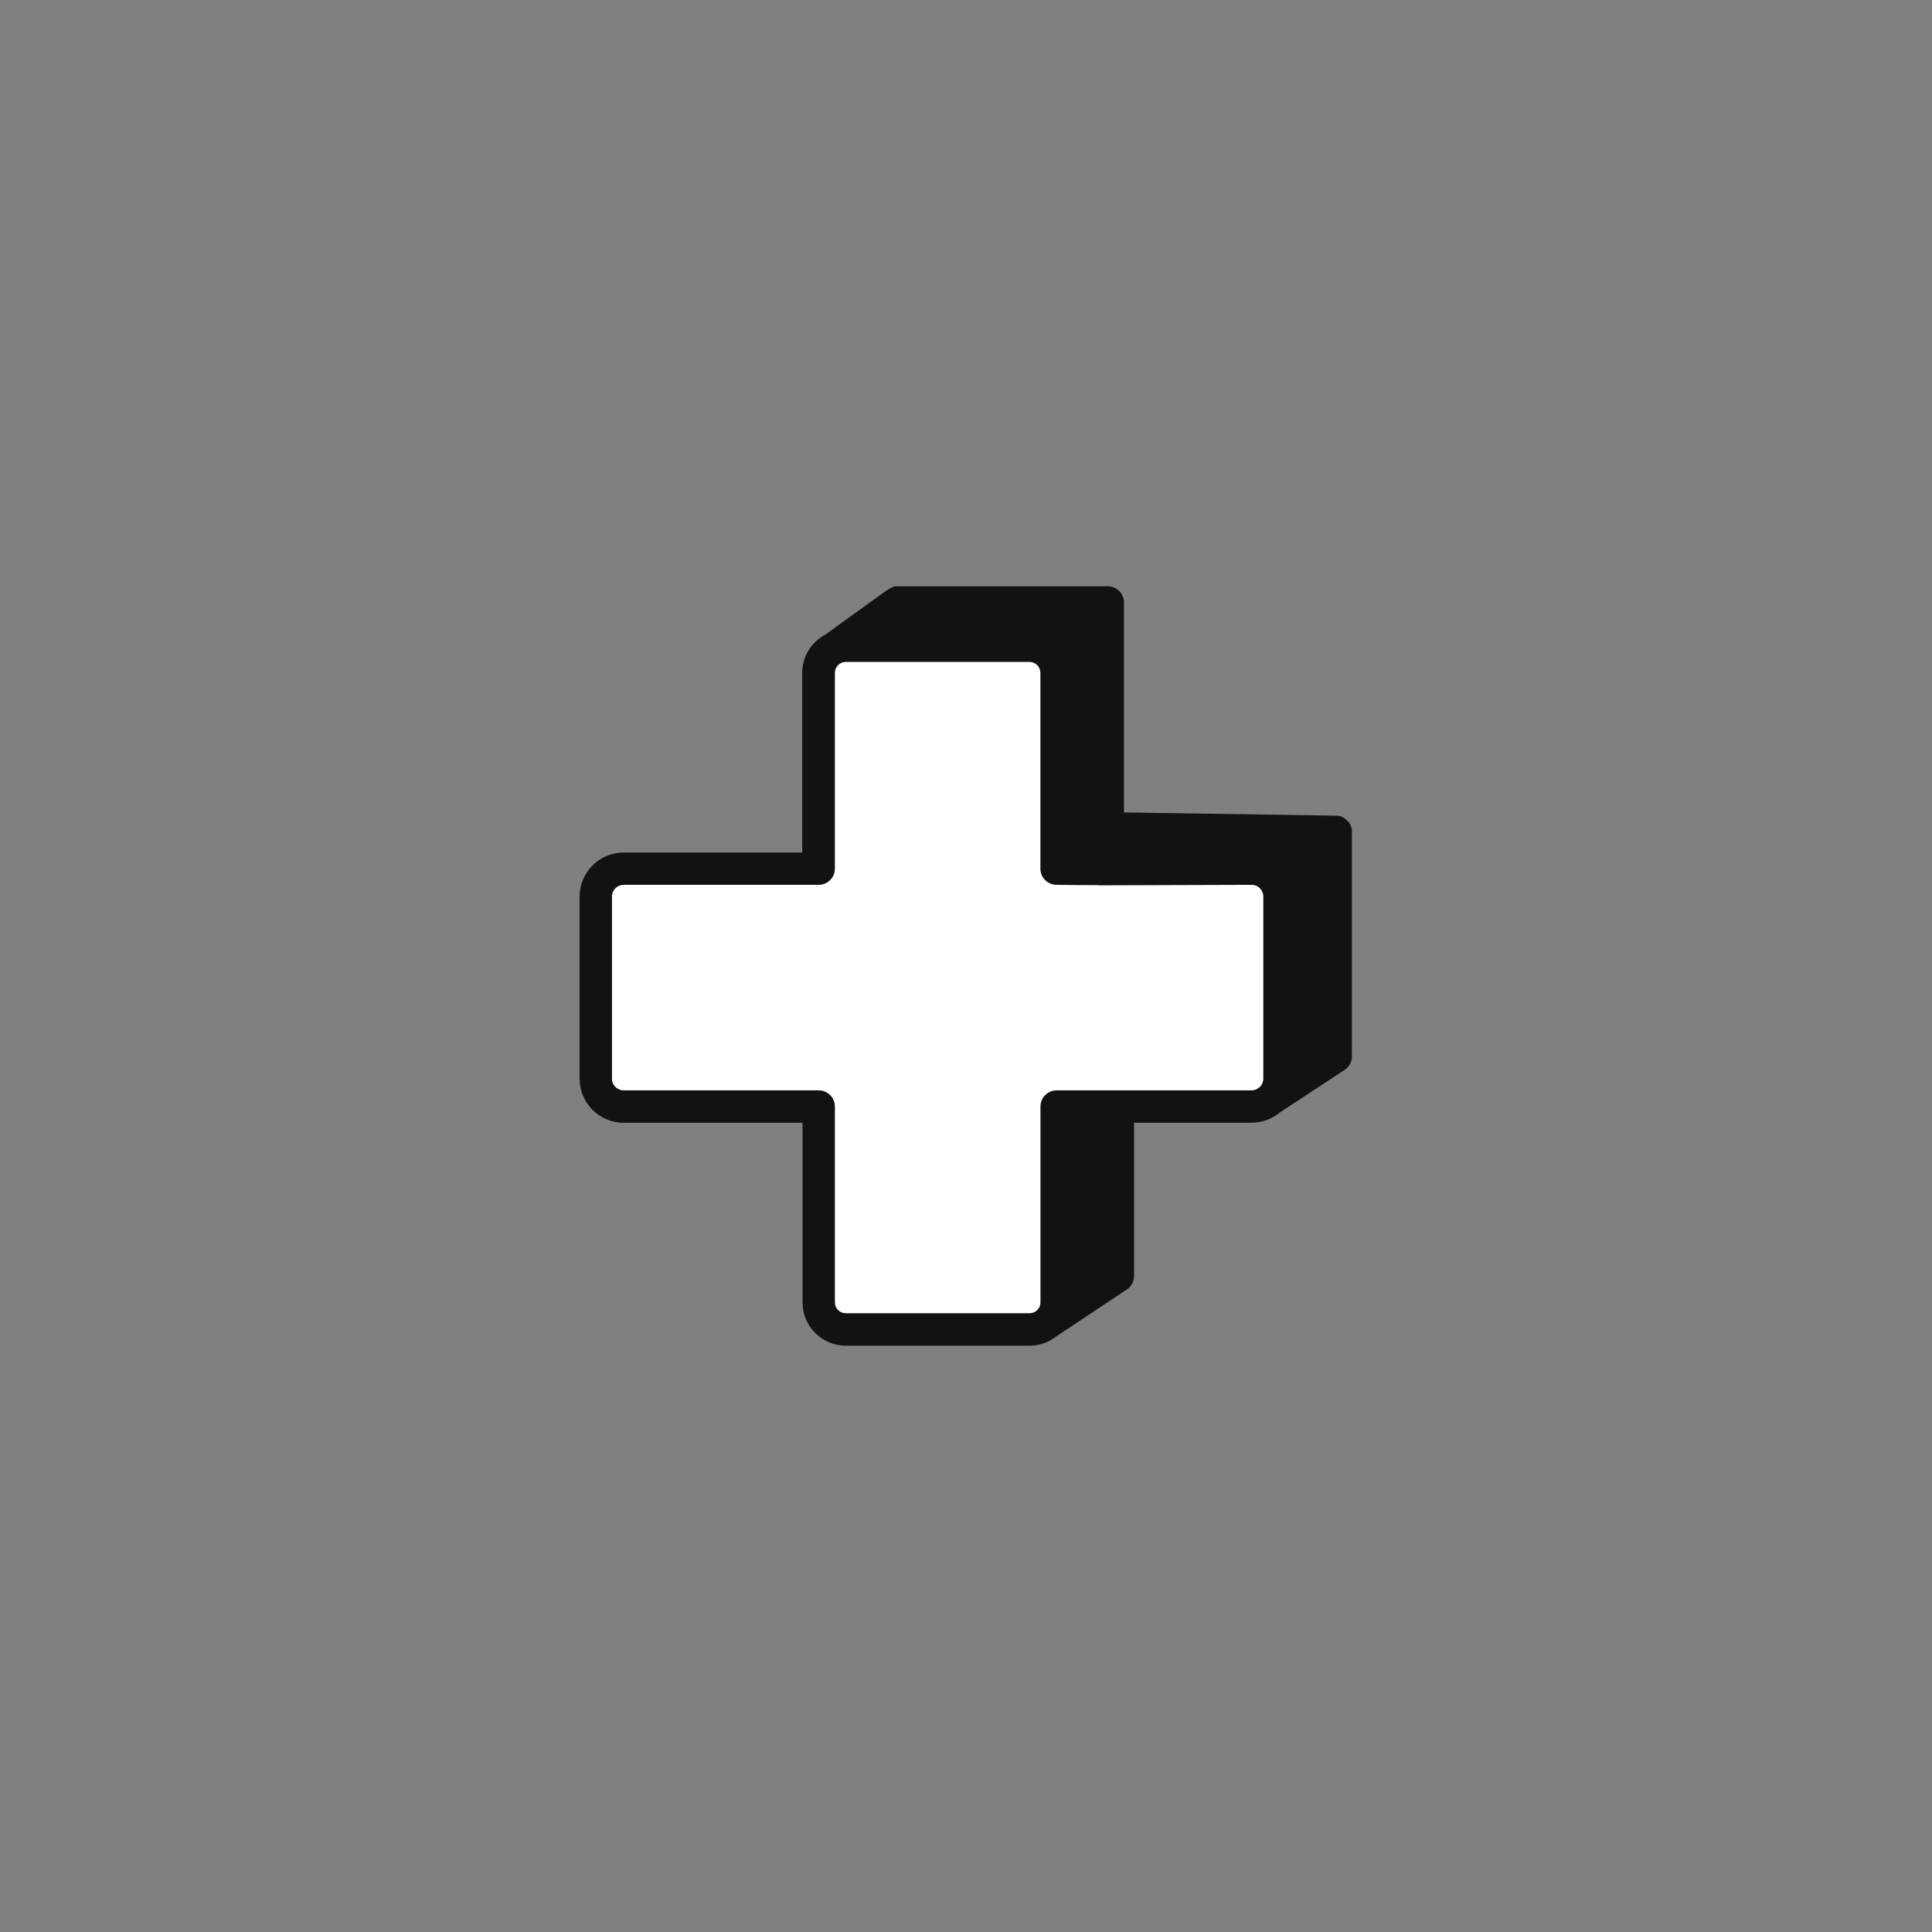 <svg xmlns="http://www.w3.org/2000/svg" xmlns:xlink="http://www.w3.org/1999/xlink" width="1080" zoomAndPan="magnify" viewBox="0 0 810 810" height="1080" preserveAspectRatio="xMidYMid meet" version="1.0"><rect x="0" y="0" width="810" height="810" fill="#808080" stroke="none"/><defs><clipPath id="545f3ecad6"><path d="M 243 245.699 L 567 245.699 L 567 564.449 L 243 564.449 Z M 243 245.699 " clip-rule="nonzero"/></clipPath></defs><path fill="#ffffff" d="M 524.008 364.812 L 442.977 364.184 L 440.965 352.023 L 440.965 284.746 C 440.965 278.469 435.441 273.336 428.656 273.336 L 356.695 273.336 C 349.938 273.336 344.387 278.469 344.387 284.746 L 344.387 365.773 L 261.914 365.773 C 255.641 365.773 250.504 371.301 250.504 378.082 L 250.504 450.047 C 250.504 456.801 255.641 462.355 261.914 462.355 L 344.387 462.355 L 344.387 546.27 C 344.387 552.543 349.91 557.676 356.695 557.676 L 428.656 557.676 C 435.414 557.676 440.965 552.543 440.965 546.27 L 440.965 462.355 L 523.438 462.355 C 529.711 462.355 534.848 456.832 534.848 450.047 L 534.848 378.055 C 534.848 371.301 530.281 364.812 524.008 364.812 Z M 524.008 364.812 " fill-opacity="1" fill-rule="nonzero"/><g clip-path="url(#545f3ecad6)"><path fill="#121212" d="M 566.789 348.633 C 566.789 348.543 566.789 348.453 566.789 348.391 L 566.789 348.363 C 566.789 348.273 566.789 348.152 566.762 348.062 L 566.762 348.031 C 566.762 347.941 566.73 347.82 566.73 347.73 L 566.73 347.703 C 566.73 347.613 566.699 347.52 566.699 347.43 C 566.699 347.402 566.699 347.402 566.699 347.371 C 566.699 347.34 566.699 347.312 566.668 347.281 C 566.668 347.25 566.668 347.223 566.641 347.191 C 566.641 347.16 566.641 347.133 566.609 347.133 C 566.609 347.102 566.609 347.07 566.578 347.039 C 566.578 347.012 566.578 347.012 566.551 346.98 C 566.551 346.949 566.52 346.891 566.52 346.859 C 566.52 346.832 566.488 346.77 566.488 346.742 L 566.488 346.711 C 566.488 346.652 566.461 346.621 566.43 346.559 C 566.398 346.5 566.398 346.469 566.371 346.41 L 566.371 346.379 C 566.34 346.32 566.34 346.289 566.309 346.23 C 566.281 346.172 566.281 346.141 566.25 346.082 C 566.219 346.02 566.219 345.988 566.191 345.93 C 566.16 345.871 566.16 345.84 566.129 345.781 C 566.098 345.719 566.07 345.66 566.039 345.629 C 566.008 345.602 565.98 345.539 565.98 345.508 C 565.949 345.449 565.918 345.418 565.891 345.359 C 565.859 345.328 565.828 345.27 565.801 345.238 C 565.77 345.18 565.738 345.148 565.711 345.09 C 565.68 345.059 565.648 345 565.617 344.969 C 565.59 344.938 565.59 344.91 565.559 344.91 C 565.559 344.879 565.527 344.879 565.527 344.848 C 565.527 344.848 565.527 344.82 565.5 344.82 C 565.469 344.789 565.438 344.73 565.41 344.699 C 565.379 344.668 565.379 344.668 565.348 344.641 C 565.32 344.609 565.289 344.578 565.258 344.551 C 565.23 344.52 565.199 344.488 565.168 344.457 C 565.168 344.43 565.141 344.43 565.141 344.398 C 565.109 344.367 565.078 344.309 565.02 344.277 C 564.988 344.25 564.988 344.25 564.957 344.219 L 564.93 344.188 C 564.898 344.129 564.84 344.098 564.809 344.039 L 564.75 343.98 C 564.688 343.918 564.66 343.887 564.598 343.828 C 564.598 343.828 564.598 343.828 564.566 343.797 C 564.539 343.77 564.539 343.77 564.508 343.738 C 564.449 343.68 564.418 343.648 564.359 343.59 C 564.359 343.59 564.359 343.59 564.328 343.559 C 564.297 343.559 564.297 343.527 564.27 343.527 C 564.27 343.527 564.27 343.527 564.238 343.527 C 564.18 343.5 564.148 343.438 564.09 343.406 L 564.059 343.379 L 563.996 343.316 C 563.938 343.289 563.906 343.258 563.848 343.199 C 563.816 343.168 563.816 343.168 563.789 343.168 C 563.758 343.137 563.758 343.137 563.727 343.109 C 563.699 343.078 563.637 343.047 563.609 343.02 C 563.578 342.988 563.547 342.988 563.52 342.957 C 563.488 342.93 563.457 342.93 563.426 342.898 C 563.398 342.867 563.367 342.867 563.336 342.836 C 563.309 342.809 563.277 342.809 563.246 342.777 C 563.219 342.746 563.188 342.746 563.129 342.719 C 563.098 342.719 563.066 342.688 563.066 342.688 C 563.039 342.656 563.008 342.656 562.945 342.629 C 562.918 342.598 562.855 342.598 562.828 342.566 C 562.828 342.566 562.797 342.566 562.797 342.539 C 562.766 342.508 562.707 342.508 562.676 342.477 C 562.617 342.449 562.586 342.449 562.527 342.418 C 562.527 342.418 562.527 342.418 562.496 342.418 C 562.438 342.387 562.406 342.387 562.348 342.355 C 562.285 342.328 562.258 342.328 562.195 342.297 C 562.137 342.266 562.105 342.266 562.047 342.238 C 561.988 342.207 561.926 342.207 561.895 342.176 C 561.836 342.148 561.805 342.148 561.746 342.148 C 561.688 342.148 561.656 342.117 561.598 342.117 L 561.566 342.117 C 561.508 342.117 561.477 342.086 561.418 342.086 C 561.387 342.086 561.324 342.059 561.297 342.059 L 561.266 342.059 C 561.207 342.059 561.176 342.027 561.117 342.027 C 561.086 342.027 561.055 342.027 560.996 341.996 C 560.965 341.996 560.938 341.996 560.906 341.996 C 560.844 341.996 560.816 341.996 560.754 341.969 C 560.727 341.969 560.695 341.969 560.664 341.969 C 560.637 341.969 560.574 341.969 560.547 341.969 C 560.516 341.969 560.457 341.969 560.426 341.969 C 560.395 341.969 560.395 341.969 560.367 341.969 C 560.305 341.969 560.246 341.969 560.184 341.969 C 560.156 341.969 560.156 341.969 560.125 341.969 L 471.23 340.617 L 471.23 252.473 C 471.23 252.41 471.23 252.379 471.23 252.32 C 471.23 252.262 471.23 252.199 471.23 252.141 C 471.23 252.082 471.23 252.02 471.23 251.992 C 471.23 251.93 471.23 251.871 471.199 251.809 C 471.199 251.75 471.199 251.691 471.168 251.66 C 471.168 251.602 471.168 251.539 471.141 251.48 C 471.141 251.422 471.109 251.391 471.109 251.328 C 471.109 251.27 471.078 251.211 471.078 251.148 C 471.078 251.09 471.051 251.031 471.051 251 C 471.051 250.941 471.02 250.879 471.02 250.82 C 471.02 250.758 470.988 250.699 470.961 250.668 C 470.93 250.609 470.93 250.578 470.898 250.52 C 470.867 250.461 470.867 250.398 470.84 250.371 C 470.809 250.309 470.809 250.277 470.777 250.219 C 470.75 250.16 470.75 250.098 470.719 250.039 C 470.688 249.98 470.688 249.949 470.66 249.891 C 470.629 249.828 470.598 249.77 470.57 249.707 C 470.539 249.68 470.539 249.617 470.508 249.59 C 470.48 249.527 470.449 249.469 470.418 249.41 C 470.391 249.379 470.391 249.32 470.359 249.289 C 470.328 249.227 470.297 249.168 470.27 249.109 C 470.238 249.078 470.238 249.02 470.207 248.988 C 470.18 248.93 470.148 248.867 470.117 248.84 C 470.09 248.809 470.059 248.777 470.059 248.719 C 470.027 248.656 470 248.598 469.938 248.566 C 469.91 248.539 469.879 248.508 469.848 248.477 C 469.816 248.418 469.758 248.387 469.727 248.328 C 469.699 248.297 469.668 248.27 469.637 248.238 C 469.609 248.176 469.547 248.148 469.52 248.086 C 469.488 248.059 469.457 248.027 469.43 247.996 C 469.398 247.938 469.34 247.906 469.309 247.848 C 469.277 247.816 469.246 247.789 469.219 247.758 C 469.188 247.727 469.129 247.668 469.066 247.637 C 469.039 247.605 469.008 247.578 468.977 247.547 C 468.918 247.516 468.887 247.457 468.828 247.426 C 468.797 247.398 468.766 247.367 468.707 247.336 C 468.648 247.309 468.617 247.277 468.559 247.219 C 468.527 247.188 468.469 247.156 468.438 247.125 C 468.379 247.098 468.348 247.066 468.285 247.035 C 468.258 247.008 468.195 246.977 468.168 246.945 C 468.105 246.918 468.078 246.887 468.016 246.855 C 467.988 246.828 467.926 246.797 467.898 246.766 C 467.836 246.738 467.809 246.707 467.746 246.676 C 467.715 246.648 467.656 246.617 467.625 246.586 C 467.566 246.555 467.535 246.527 467.477 246.496 C 467.418 246.465 467.387 246.438 467.328 246.438 C 467.266 246.406 467.207 246.375 467.176 246.375 C 467.117 246.348 467.086 246.348 467.027 246.316 C 466.965 246.285 466.906 246.285 466.848 246.258 C 466.785 246.227 466.758 246.227 466.695 246.195 C 466.637 246.168 466.574 246.168 466.516 246.137 C 466.484 246.137 466.426 246.105 466.395 246.105 C 466.336 246.074 466.277 246.074 466.184 246.047 C 466.156 246.047 466.094 246.016 466.066 246.016 C 465.977 245.984 465.914 245.984 465.824 245.957 C 465.797 245.957 465.766 245.926 465.734 245.926 C 465.645 245.895 465.555 245.895 465.465 245.867 C 465.434 245.867 465.406 245.867 465.406 245.867 C 465.316 245.867 465.227 245.836 465.105 245.836 L 465.074 245.836 C 464.836 245.805 464.625 245.805 464.383 245.805 C 464.355 245.805 464.355 245.805 464.324 245.805 L 375.246 245.805 C 374.496 245.805 371.797 247.516 371.797 247.516 C 371.617 247.637 371.434 247.727 371.254 247.879 L 371.227 247.879 L 346.008 266.07 C 340.242 269.133 336.34 275.168 336.34 282.133 L 336.34 357.43 L 261.492 357.43 C 251.285 357.43 243 365.715 243 375.922 L 243 452.238 C 243 462.445 251.285 470.734 261.492 470.734 L 336.461 470.734 L 336.461 546.027 C 336.461 556.055 344.594 564.191 354.621 564.191 L 431.602 564.191 C 435.922 564.191 439.914 562.66 443.039 560.141 C 443.219 560.047 443.398 559.93 443.578 559.809 L 472.43 540.625 C 472.52 540.562 472.609 540.504 472.699 540.445 C 472.699 540.445 472.699 540.445 472.73 540.414 C 472.789 540.355 472.852 540.324 472.941 540.266 C 473.48 539.844 473.93 539.332 474.293 538.793 C 474.293 538.793 474.293 538.762 474.32 538.762 C 474.383 538.703 474.41 538.613 474.441 538.555 C 474.473 538.523 474.473 538.492 474.5 538.461 C 474.531 538.402 474.562 538.344 474.59 538.281 C 474.621 538.254 474.652 538.191 474.652 538.164 C 474.68 538.133 474.68 538.074 474.711 538.043 C 474.742 537.98 474.773 537.922 474.801 537.863 C 474.801 537.832 474.832 537.832 474.832 537.801 C 474.863 537.711 474.922 537.621 474.953 537.562 C 475.223 536.93 475.371 536.27 475.434 535.551 C 475.434 535.492 475.434 535.402 475.461 535.34 C 475.461 535.309 475.461 535.309 475.461 535.281 C 475.461 535.191 475.461 535.07 475.461 534.98 L 475.461 470.703 L 524.758 470.703 C 529.262 470.703 533.406 469.082 536.617 466.379 L 563.758 448.547 C 565.918 447.137 567 444.672 566.762 442.273 C 566.789 442.062 566.789 441.883 566.789 441.672 Z M 354.621 550.59 C 352.07 550.59 350.027 548.52 350.027 546 L 350.027 463.918 C 350.027 460.164 346.996 457.133 343.246 457.133 L 261.492 457.133 C 258.762 457.133 256.57 454.91 256.57 452.207 L 256.57 375.891 C 256.57 373.16 258.793 370.969 261.492 370.969 L 343.246 370.969 C 346.996 370.969 350.027 367.938 350.027 364.184 L 350.027 282.102 C 350.027 279.551 352.102 277.508 354.621 277.508 L 431.602 277.508 C 434.152 277.508 436.191 279.582 436.191 282.102 L 436.191 364.184 C 436.191 367.938 439.227 370.969 442.977 370.969 C 448.352 371.059 454.266 371.09 460.449 371.09 C 460.602 371.148 460.781 371.18 460.961 371.18 L 524.73 370.969 C 527.461 370.969 529.652 373.191 529.652 375.891 L 529.652 452.207 C 529.652 453.648 529.023 454.941 528.062 455.84 L 526.738 456.711 C 526.141 456.98 525.449 457.133 524.758 457.133 L 443.008 457.133 C 439.254 457.133 436.223 460.164 436.223 463.918 L 436.223 546 C 436.223 548.551 434.152 550.59 431.629 550.59 Z M 354.621 550.59 " fill-opacity="1" fill-rule="nonzero"/></g></svg>